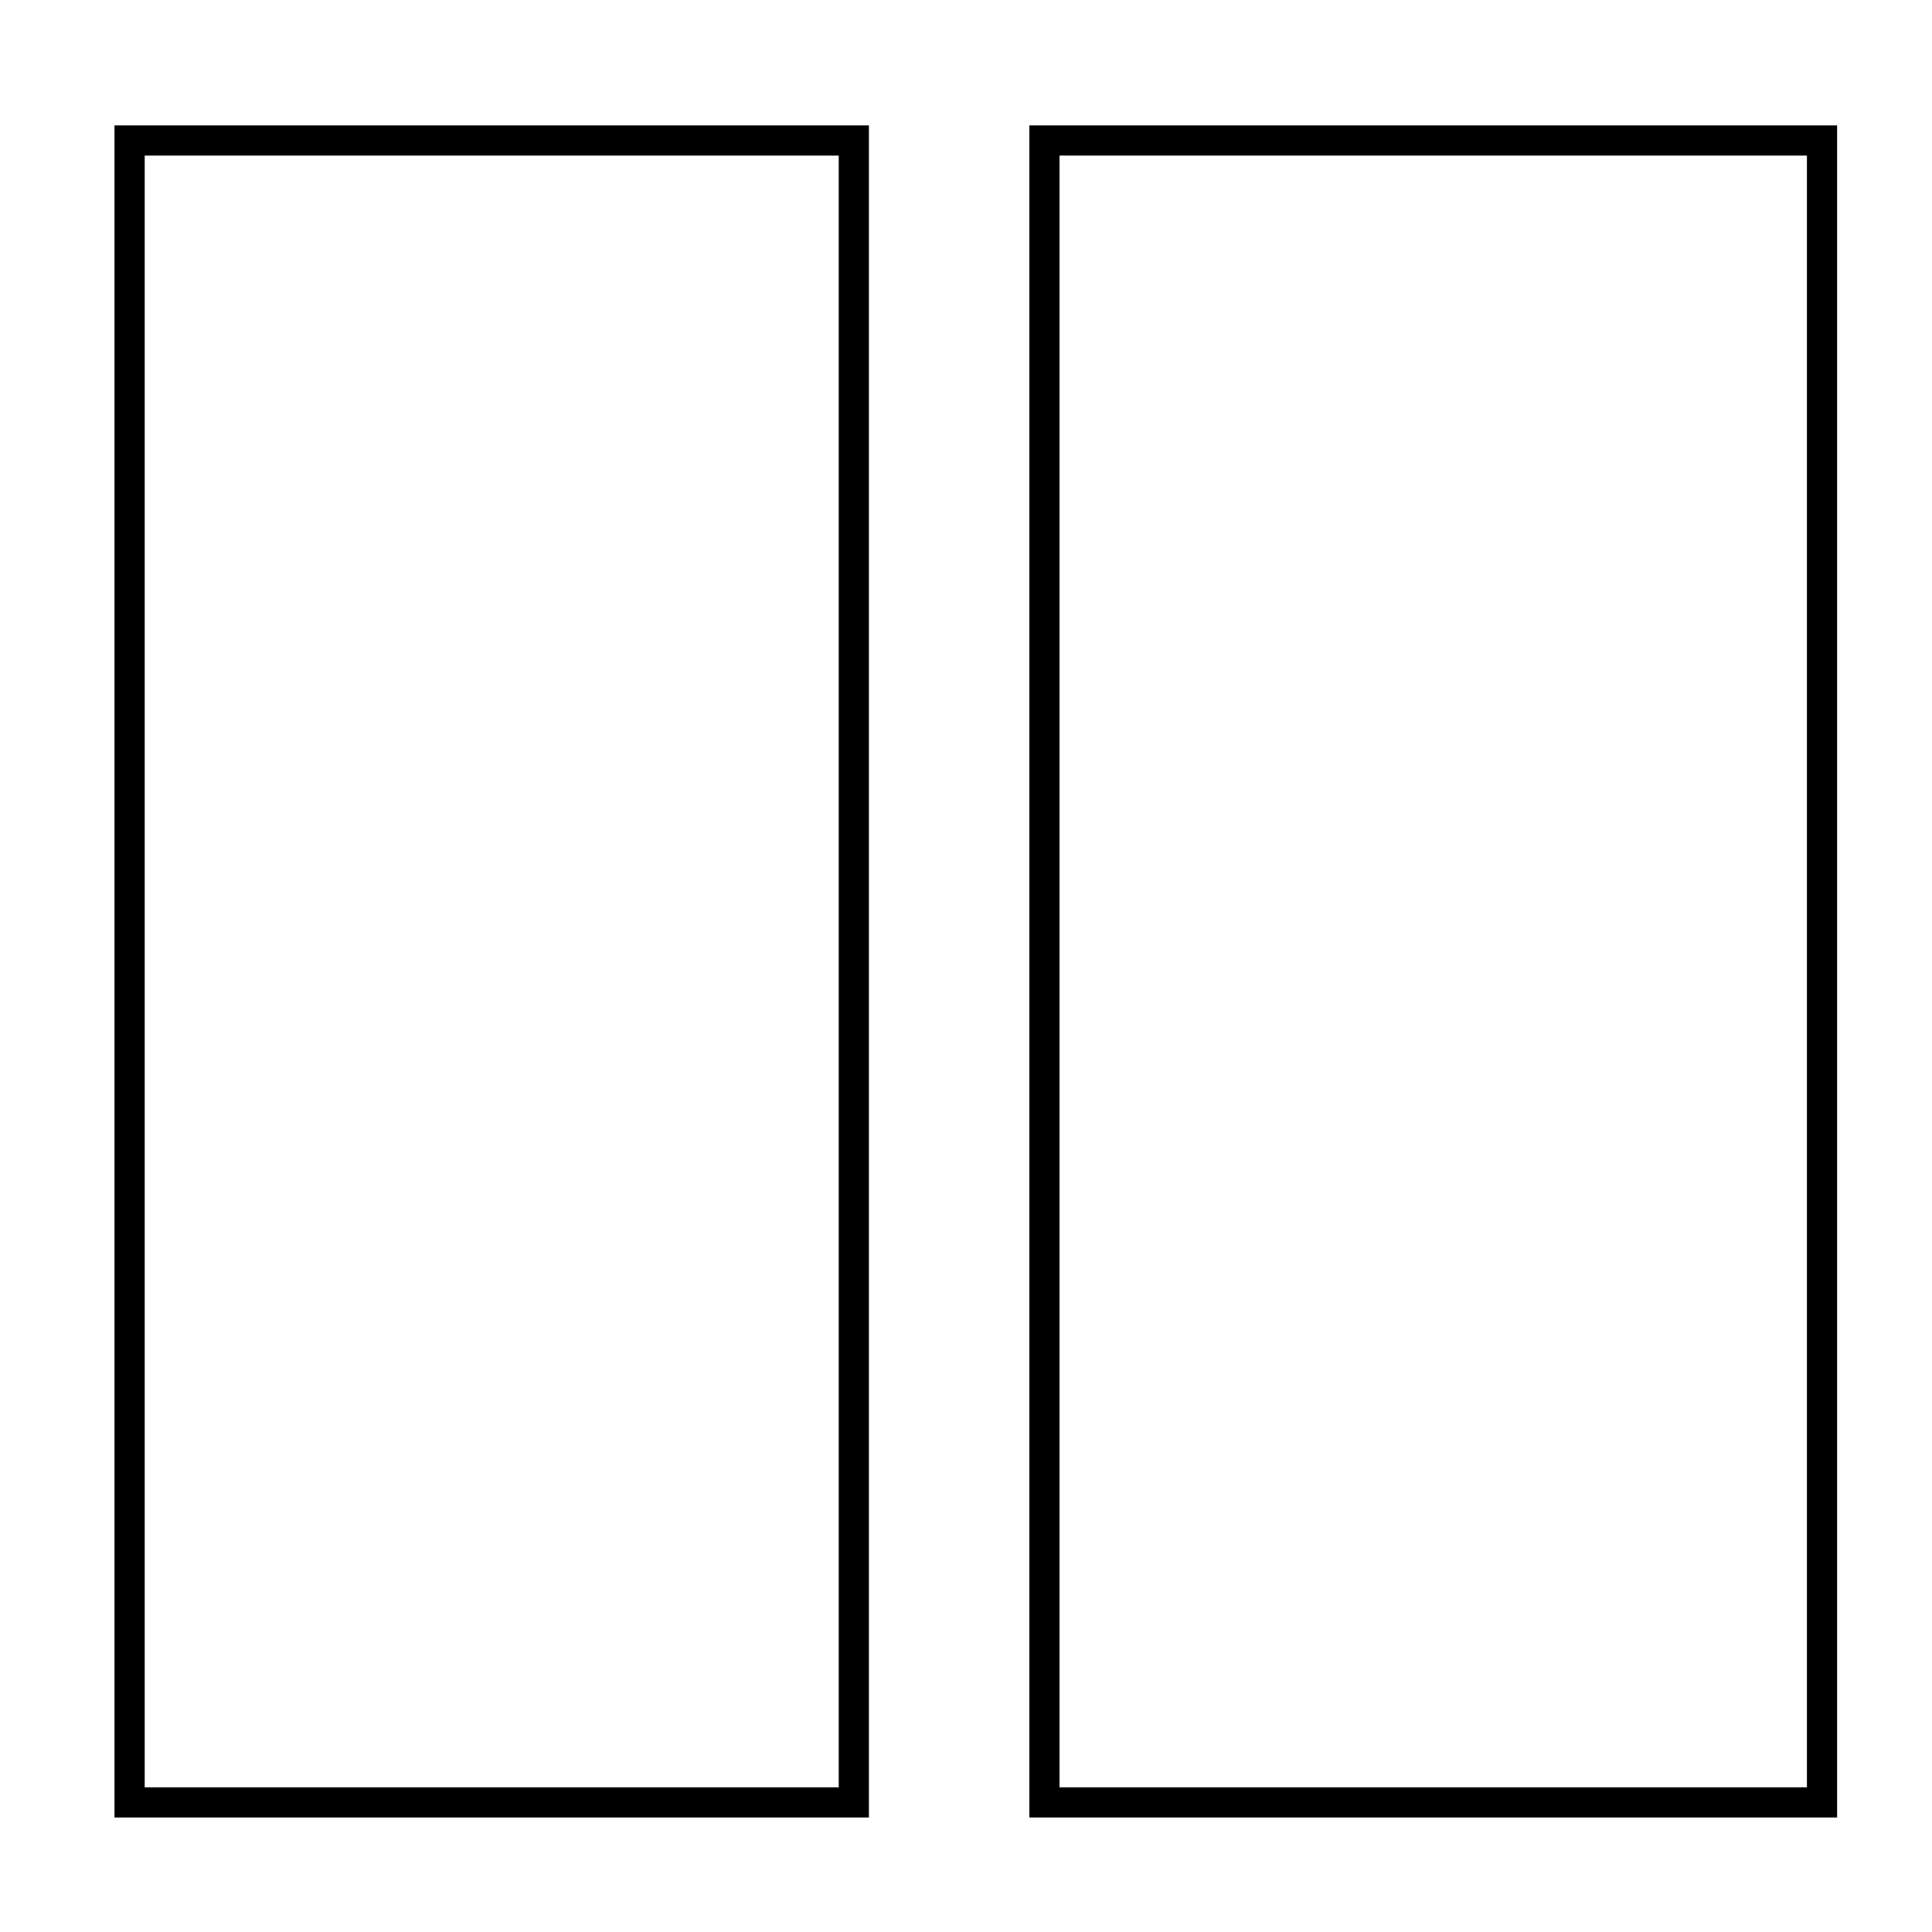 <?xml version="1.0" encoding="UTF-8" standalone="no"?>
<!-- Created with Inkscape (http://www.inkscape.org/) -->

<svg
   xmlns:dc="http://purl.org/dc/elements/1.1/"
   xmlns:cc="http://creativecommons.org/ns#"
   xmlns:rdf="http://www.w3.org/1999/02/22-rdf-syntax-ns#"
   xmlns:svg="http://www.w3.org/2000/svg"
   xmlns="http://www.w3.org/2000/svg"
   xmlns:sodipodi="http://sodipodi.sourceforge.net/DTD/sodipodi-0.dtd"
   xmlns:inkscape="http://www.inkscape.org/namespaces/inkscape"
   width="64"
   height="64"
   id="svg2"
   version="1.1"
   inkscape:version="0.48.3.1 r9886"
   sodipodi:docname="New document 1">
  <defs
     id="defs4" />
  <sodipodi:namedview
     id="base"
     pagecolor="#ffffff"
     bordercolor="#666666"
     borderopacity="1.0"
     inkscape:pageopacity="0.0"
     inkscape:pageshadow="2"
     inkscape:zoom="3.959798"
     inkscape:cx="69.018518"
     inkscape:cy="6.5572179"
     inkscape:document-units="px"
     inkscape:current-layer="layer1"
     showgrid="false"
     showguides="true"
     inkscape:guide-bbox="true"
     inkscape:window-width="1366"
     inkscape:window-height="752"
     inkscape:window-x="0"
     inkscape:window-y="16"
     inkscape:window-maximized="0">
    <sodipodi:guide
       orientation="0,1"
       position="34.598,59.346"
       id="guide2989" />
    <sodipodi:guide
       orientation="0,1"
       position="34.85,4.293"
       id="guide2991" />
    <sodipodi:guide
       orientation="1,0"
       position="4.293,59.346"
       id="guide2993" />
    <sodipodi:guide
       orientation="1,0"
       position="60.357,49.75"
       id="guide2995" />
  </sodipodi:namedview>
  <g
     inkscape:label="Layer 1"
     inkscape:groupmode="layer"
     id="layer1"
     transform="translate(0,-988.362)">
    <rect
       style="fill:none;stroke:#000000;stroke-opacity:1"
       id="rect2985"
       width="23.991"
       height="55.053"
       x="4.293"
       y="4.654"
       transform="translate(0,988.362)" />
    <rect
       style="fill:none;stroke:#000000;stroke-opacity:1"
       id="rect2987"
       width="25.759"
       height="55.053"
       x="34.598"
       y="4.654"
       transform="translate(0,988.362)" />
  </g>
</svg>
